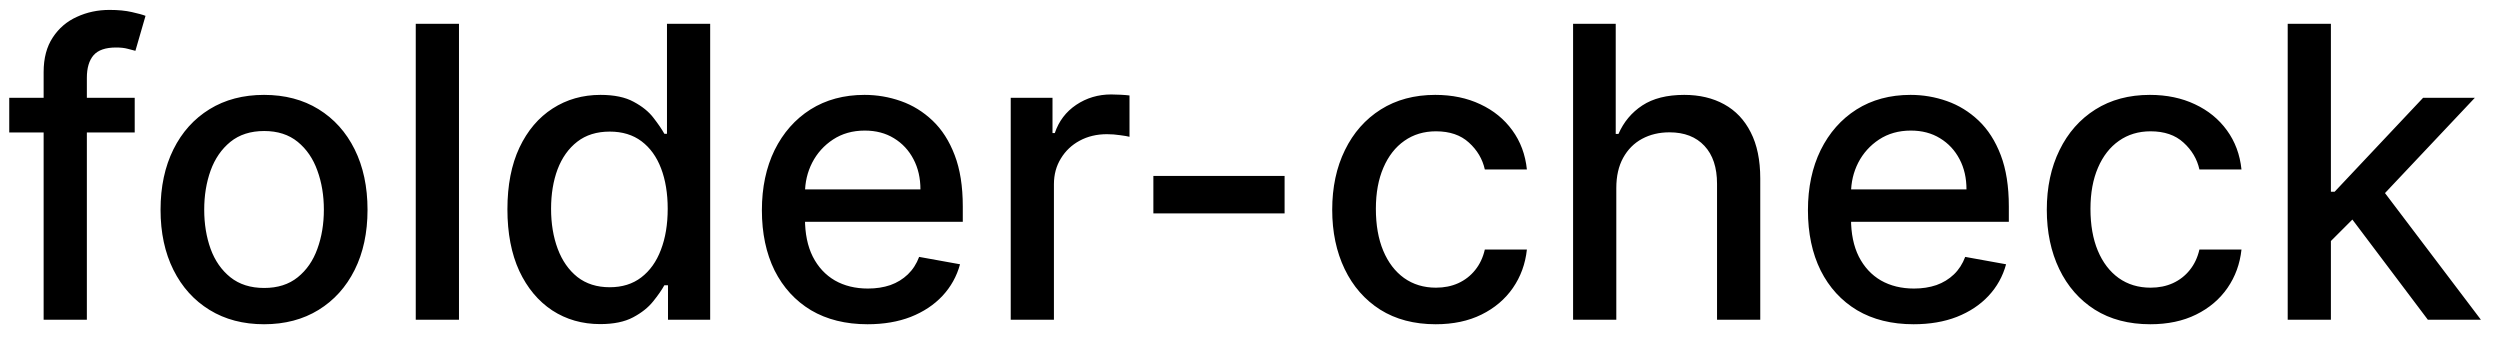 <svg width="86" height="12" viewBox="0 0 86 12" fill="none" xmlns="http://www.w3.org/2000/svg">
<path d="M4.634 3.364V4.557H0.318V3.364H4.634ZM1.501 11V2.479C1.501 2.001 1.606 1.605 1.815 1.29C2.023 0.972 2.3 0.735 2.645 0.58C2.99 0.42 3.364 0.341 3.768 0.341C4.067 0.341 4.322 0.366 4.534 0.415C4.746 0.462 4.904 0.505 5.006 0.545L4.658 1.748C4.589 1.728 4.499 1.705 4.39 1.678C4.281 1.648 4.148 1.634 3.992 1.634C3.631 1.634 3.372 1.723 3.217 1.902C3.064 2.081 2.988 2.339 2.988 2.678V11H1.501ZM9.083 11.154C8.367 11.154 7.742 10.99 7.209 10.662C6.675 10.334 6.261 9.875 5.966 9.285C5.671 8.695 5.523 8.005 5.523 7.217C5.523 6.424 5.671 5.732 5.966 5.138C6.261 4.545 6.675 4.085 7.209 3.756C7.742 3.428 8.367 3.264 9.083 3.264C9.799 3.264 10.424 3.428 10.957 3.756C11.491 4.085 11.905 4.545 12.2 5.138C12.495 5.732 12.643 6.424 12.643 7.217C12.643 8.005 12.495 8.695 12.2 9.285C11.905 9.875 11.491 10.334 10.957 10.662C10.424 10.99 9.799 11.154 9.083 11.154ZM9.088 9.906C9.552 9.906 9.937 9.784 10.242 9.538C10.546 9.293 10.772 8.967 10.918 8.559C11.067 8.151 11.141 7.702 11.141 7.212C11.141 6.724 11.067 6.277 10.918 5.869C10.772 5.458 10.546 5.129 10.242 4.88C9.937 4.631 9.552 4.507 9.088 4.507C8.621 4.507 8.233 4.631 7.925 4.88C7.62 5.129 7.393 5.458 7.244 5.869C7.098 6.277 7.025 6.724 7.025 7.212C7.025 7.702 7.098 8.151 7.244 8.559C7.393 8.967 7.62 9.293 7.925 9.538C8.233 9.784 8.621 9.906 9.088 9.906ZM15.789 0.818V11H14.302V0.818H15.789ZM20.647 11.149C20.03 11.149 19.48 10.992 18.996 10.677C18.516 10.359 18.138 9.906 17.863 9.32C17.591 8.73 17.455 8.022 17.455 7.197C17.455 6.371 17.593 5.665 17.868 5.079C18.146 4.492 18.527 4.043 19.011 3.732C19.495 3.42 20.044 3.264 20.657 3.264C21.131 3.264 21.512 3.344 21.8 3.503C22.092 3.659 22.317 3.841 22.477 4.05C22.639 4.259 22.765 4.442 22.854 4.602H22.944V0.818H24.43V11H22.979V9.812H22.854C22.765 9.974 22.636 10.16 22.467 10.369C22.301 10.577 22.072 10.76 21.78 10.915C21.489 11.071 21.111 11.149 20.647 11.149ZM20.975 9.881C21.403 9.881 21.764 9.769 22.059 9.543C22.357 9.315 22.583 8.998 22.735 8.594C22.891 8.189 22.969 7.719 22.969 7.182C22.969 6.652 22.892 6.188 22.74 5.79C22.588 5.392 22.364 5.082 22.069 4.86C21.774 4.638 21.409 4.527 20.975 4.527C20.528 4.527 20.155 4.643 19.857 4.875C19.558 5.107 19.333 5.424 19.18 5.825C19.031 6.226 18.957 6.678 18.957 7.182C18.957 7.692 19.033 8.151 19.185 8.559C19.338 8.967 19.563 9.29 19.861 9.528C20.163 9.764 20.534 9.881 20.975 9.881ZM29.843 11.154C29.091 11.154 28.443 10.993 27.899 10.672C27.359 10.347 26.942 9.891 26.646 9.305C26.355 8.715 26.209 8.024 26.209 7.232C26.209 6.449 26.355 5.76 26.646 5.163C26.942 4.567 27.352 4.101 27.879 3.766C28.41 3.432 29.029 3.264 29.739 3.264C30.17 3.264 30.587 3.335 30.992 3.478C31.396 3.62 31.759 3.844 32.08 4.149C32.402 4.454 32.656 4.85 32.841 5.337C33.027 5.821 33.12 6.41 33.12 7.102V7.629H27.049V6.516H31.663C31.663 6.125 31.583 5.778 31.424 5.477C31.265 5.172 31.041 4.931 30.753 4.756C30.468 4.58 30.133 4.492 29.749 4.492C29.331 4.492 28.967 4.595 28.655 4.8C28.347 5.003 28.108 5.268 27.939 5.596C27.773 5.921 27.691 6.274 27.691 6.655V7.525C27.691 8.035 27.78 8.469 27.959 8.827C28.141 9.185 28.395 9.459 28.72 9.648C29.044 9.833 29.424 9.926 29.858 9.926C30.14 9.926 30.397 9.886 30.629 9.807C30.861 9.724 31.061 9.601 31.23 9.439C31.399 9.277 31.529 9.076 31.618 8.837L33.025 9.091C32.912 9.505 32.71 9.868 32.419 10.18C32.13 10.488 31.767 10.728 31.33 10.901C30.895 11.07 30.4 11.154 29.843 11.154ZM34.769 11V3.364H36.206V4.577H36.285C36.424 4.166 36.67 3.843 37.021 3.607C37.376 3.369 37.777 3.249 38.224 3.249C38.317 3.249 38.426 3.253 38.552 3.259C38.681 3.266 38.783 3.274 38.855 3.284V4.706C38.796 4.689 38.69 4.671 38.537 4.651C38.385 4.628 38.232 4.616 38.08 4.616C37.729 4.616 37.415 4.691 37.14 4.84C36.868 4.986 36.653 5.19 36.494 5.452C36.335 5.71 36.255 6.005 36.255 6.337V11H34.769ZM44.19 6.053V7.341H39.676V6.053H44.19ZM49.388 11.154C48.649 11.154 48.012 10.987 47.479 10.652C46.948 10.314 46.541 9.848 46.256 9.255C45.971 8.662 45.828 7.982 45.828 7.217C45.828 6.441 45.974 5.757 46.266 5.163C46.557 4.567 46.968 4.101 47.499 3.766C48.029 3.432 48.654 3.264 49.373 3.264C49.953 3.264 50.47 3.372 50.924 3.587C51.378 3.799 51.744 4.098 52.023 4.482C52.304 4.867 52.472 5.316 52.525 5.83H51.078C50.999 5.472 50.816 5.163 50.531 4.905C50.249 4.646 49.872 4.517 49.398 4.517C48.983 4.517 48.62 4.626 48.309 4.845C48.001 5.061 47.76 5.369 47.588 5.77C47.416 6.168 47.33 6.638 47.33 7.182C47.33 7.739 47.414 8.219 47.583 8.624C47.752 9.028 47.991 9.341 48.299 9.563C48.611 9.785 48.977 9.896 49.398 9.896C49.679 9.896 49.935 9.845 50.163 9.742C50.395 9.636 50.589 9.485 50.745 9.29C50.904 9.094 51.015 8.859 51.078 8.584H52.525C52.472 9.078 52.311 9.518 52.043 9.906C51.774 10.294 51.414 10.599 50.964 10.821C50.516 11.043 49.991 11.154 49.388 11.154ZM55.601 6.466V11H54.114V0.818H55.581V4.607H55.676C55.855 4.196 56.128 3.869 56.496 3.627C56.864 3.385 57.344 3.264 57.938 3.264C58.461 3.264 58.919 3.372 59.31 3.587C59.704 3.803 60.009 4.124 60.225 4.552C60.443 4.976 60.553 5.506 60.553 6.143V11H59.066V6.322C59.066 5.762 58.922 5.327 58.634 5.019C58.345 4.708 57.944 4.552 57.431 4.552C57.079 4.552 56.764 4.626 56.486 4.776C56.211 4.925 55.994 5.143 55.835 5.432C55.679 5.717 55.601 6.062 55.601 6.466ZM65.828 11.154C65.075 11.154 64.427 10.993 63.884 10.672C63.343 10.347 62.926 9.891 62.631 9.305C62.339 8.715 62.193 8.024 62.193 7.232C62.193 6.449 62.339 5.76 62.631 5.163C62.926 4.567 63.337 4.101 63.864 3.766C64.394 3.432 65.014 3.264 65.723 3.264C66.154 3.264 66.572 3.335 66.976 3.478C67.38 3.62 67.743 3.844 68.065 4.149C68.386 4.454 68.64 4.85 68.826 5.337C69.011 5.821 69.104 6.41 69.104 7.102V7.629H63.034V6.516H67.647C67.647 6.125 67.568 5.778 67.409 5.477C67.249 5.172 67.026 4.931 66.737 4.756C66.452 4.58 66.118 4.492 65.733 4.492C65.316 4.492 64.951 4.595 64.639 4.8C64.331 5.003 64.093 5.268 63.923 5.596C63.758 5.921 63.675 6.274 63.675 6.655V7.525C63.675 8.035 63.764 8.469 63.943 8.827C64.126 9.185 64.379 9.459 64.704 9.648C65.029 9.833 65.408 9.926 65.843 9.926C66.124 9.926 66.381 9.886 66.613 9.807C66.845 9.724 67.046 9.601 67.215 9.439C67.384 9.277 67.513 9.076 67.603 8.837L69.009 9.091C68.897 9.505 68.695 9.868 68.403 10.18C68.115 10.488 67.752 10.728 67.314 10.901C66.88 11.07 66.384 11.154 65.828 11.154ZM73.97 11.154C73.231 11.154 72.594 10.987 72.061 10.652C71.53 10.314 71.123 9.848 70.838 9.255C70.553 8.662 70.41 7.982 70.41 7.217C70.41 6.441 70.556 5.757 70.848 5.163C71.139 4.567 71.55 4.101 72.081 3.766C72.611 3.432 73.236 3.264 73.955 3.264C74.535 3.264 75.052 3.372 75.506 3.587C75.96 3.799 76.326 4.098 76.605 4.482C76.886 4.867 77.054 5.316 77.107 5.83H75.66C75.581 5.472 75.398 5.163 75.113 4.905C74.832 4.646 74.454 4.517 73.98 4.517C73.566 4.517 73.203 4.626 72.891 4.845C72.583 5.061 72.342 5.369 72.17 5.77C71.998 6.168 71.912 6.638 71.912 7.182C71.912 7.739 71.996 8.219 72.165 8.624C72.334 9.028 72.573 9.341 72.881 9.563C73.193 9.785 73.559 9.896 73.98 9.896C74.261 9.896 74.517 9.845 74.745 9.742C74.977 9.636 75.171 9.485 75.327 9.29C75.486 9.094 75.597 8.859 75.66 8.584H77.107C77.054 9.078 76.893 9.518 76.625 9.906C76.356 10.294 75.997 10.599 75.546 10.821C75.098 11.043 74.573 11.154 73.97 11.154ZM80.064 8.41L80.054 6.595H80.312L83.355 3.364H85.135L81.665 7.043H81.431L80.064 8.41ZM78.697 11V0.818H80.183V11H78.697ZM83.519 11L80.785 7.371L81.809 6.332L85.344 11H83.519Z" fill="black"/>
</svg>
